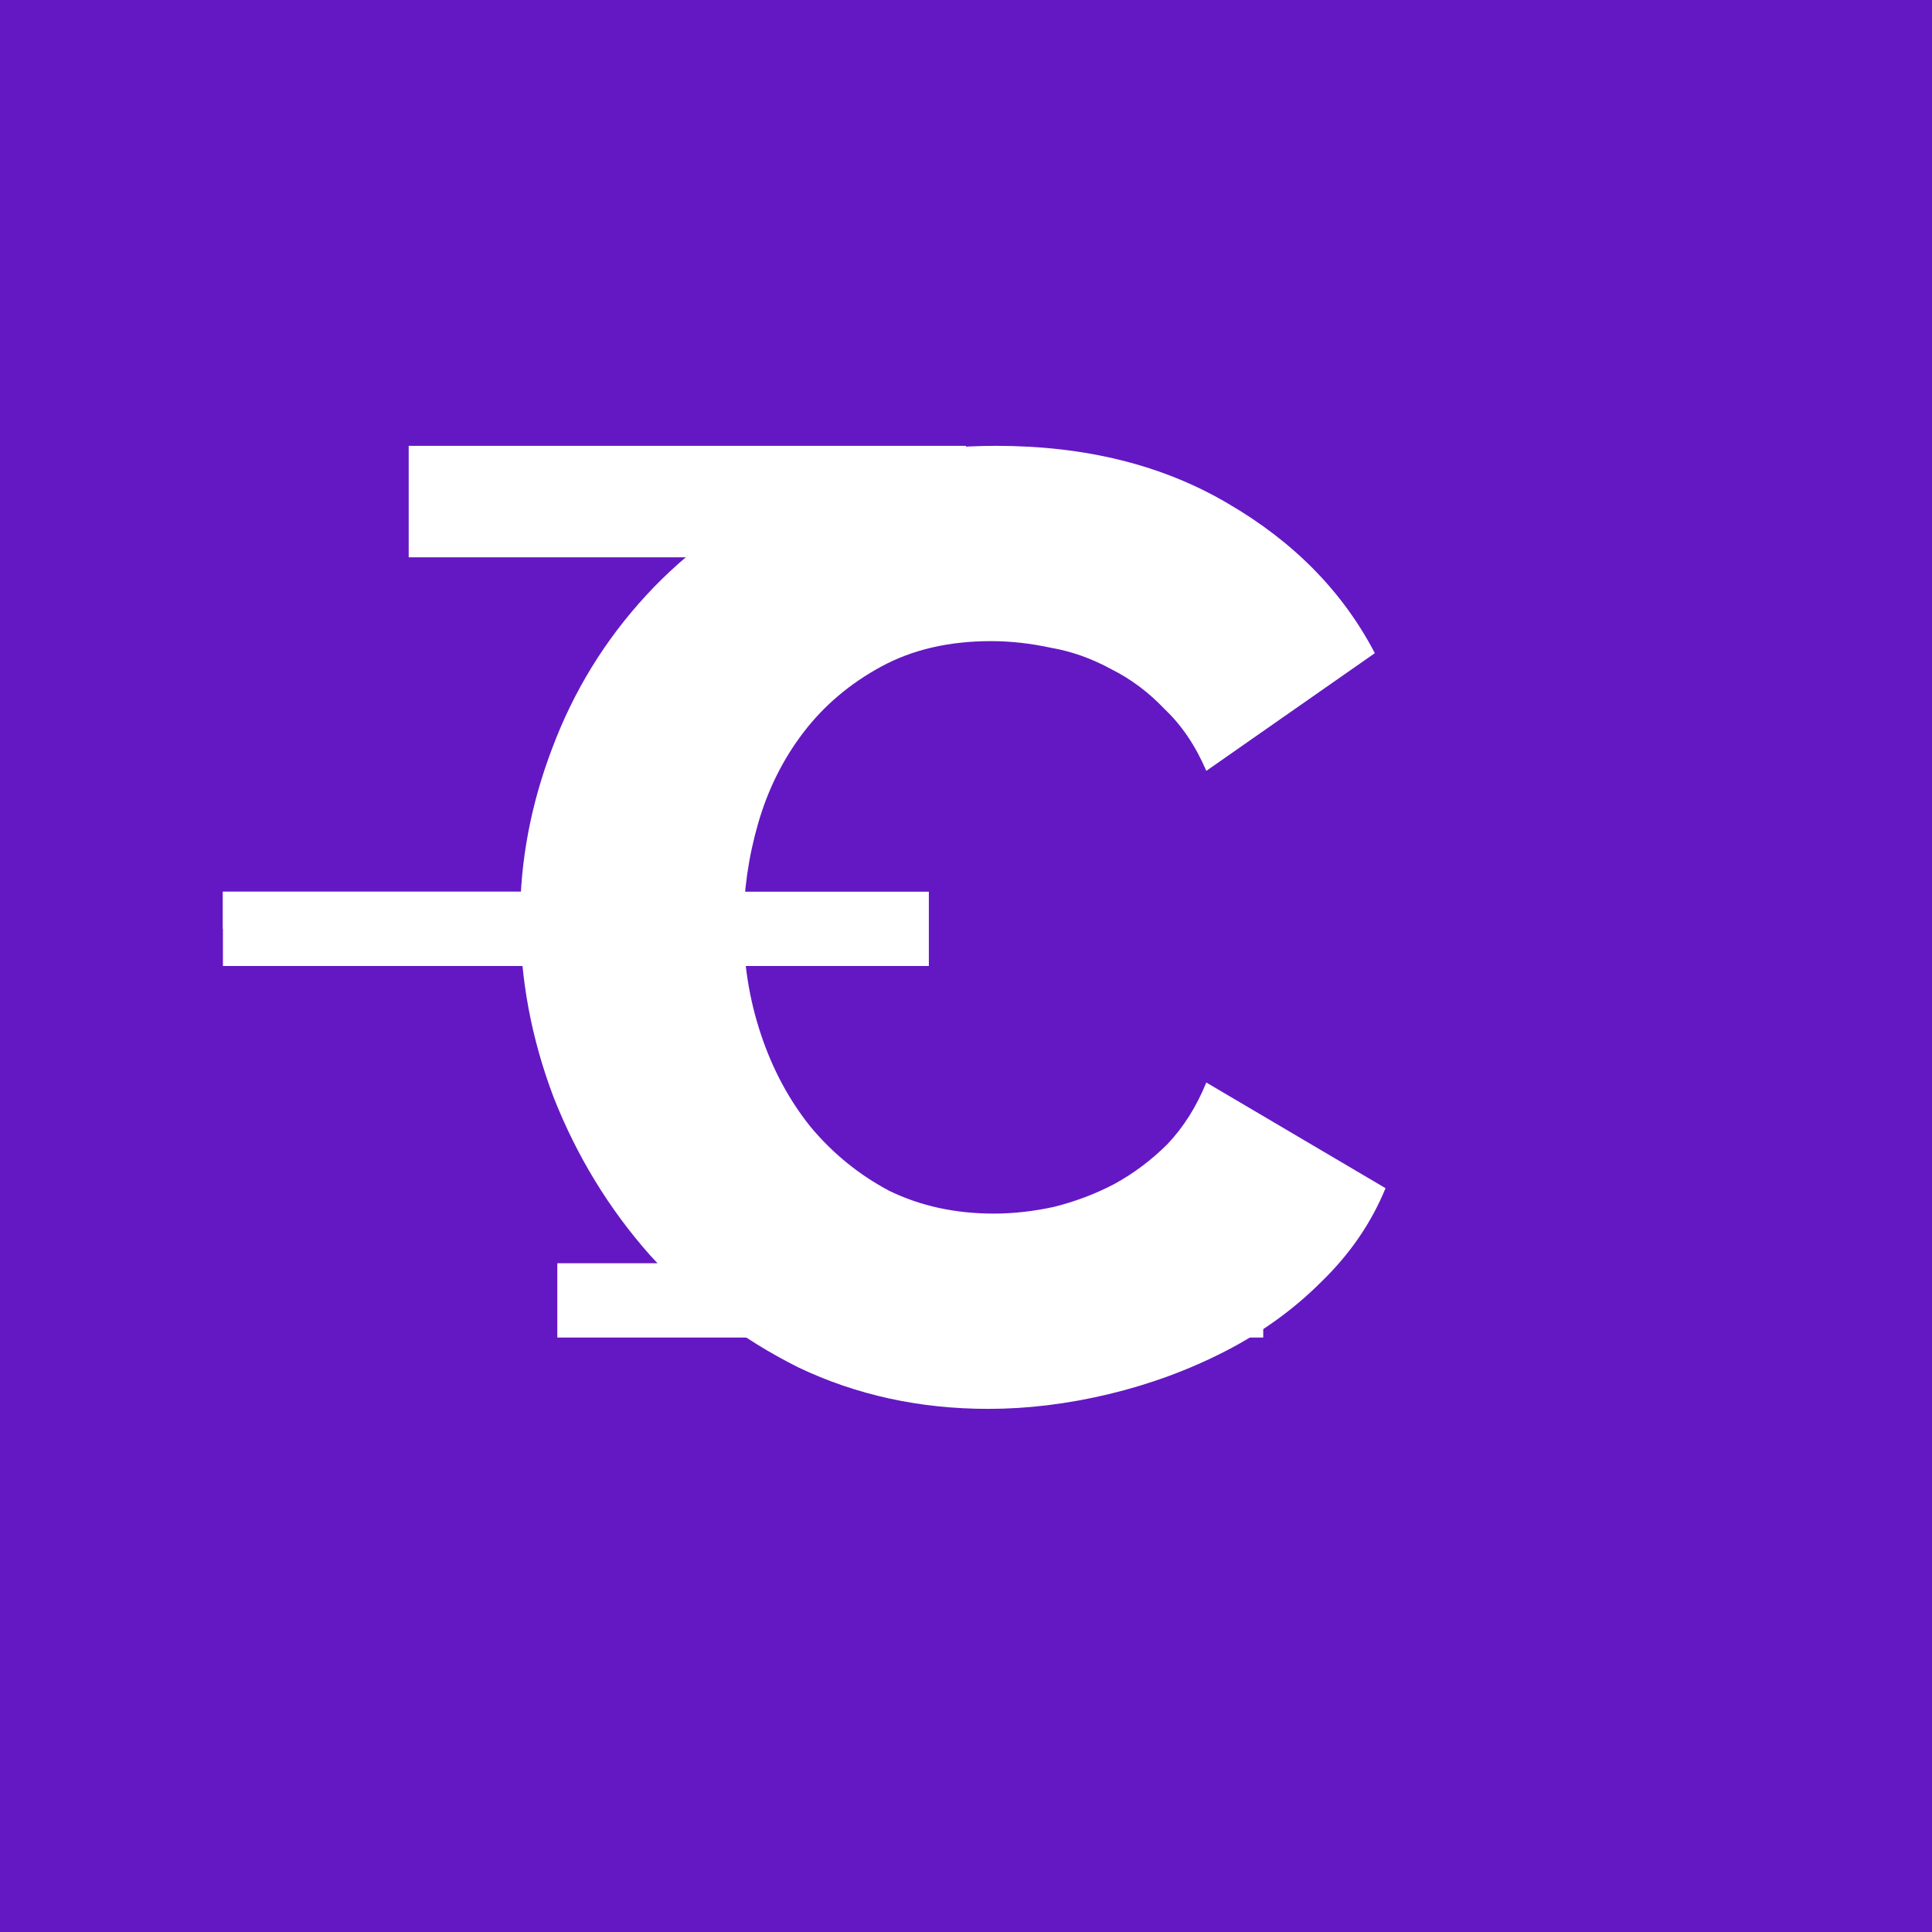 <svg width="52" height="52" viewBox="0 0 52 52" fill="none" xmlns="http://www.w3.org/2000/svg">
<rect width="52" height="52" fill="url(#paint0_linear_21_1824)"/>
<path d="M14 24.708C14 23.172 14.288 21.648 14.864 20.136C15.44 18.6 16.28 17.232 17.384 16.032C18.488 14.832 19.832 13.86 21.416 13.116C23 12.372 24.8 12 26.816 12C29.216 12 31.292 12.516 33.044 13.548C34.82 14.58 36.14 15.924 37.004 17.58L32.468 20.748C32.18 20.076 31.808 19.524 31.352 19.092C30.92 18.636 30.44 18.276 29.912 18.012C29.384 17.724 28.844 17.532 28.292 17.436C27.74 17.316 27.2 17.256 26.672 17.256C25.544 17.256 24.56 17.484 23.72 17.94C22.88 18.396 22.184 18.984 21.632 19.704C21.08 20.424 20.672 21.24 20.408 22.152C20.144 23.064 20.012 23.988 20.012 24.924C20.012 25.932 20.168 26.904 20.48 27.84C20.792 28.776 21.236 29.604 21.812 30.324C22.412 31.044 23.12 31.62 23.936 32.052C24.776 32.46 25.712 32.664 26.744 32.664C27.272 32.664 27.812 32.604 28.364 32.484C28.94 32.34 29.48 32.136 29.984 31.872C30.512 31.584 30.992 31.224 31.424 30.792C31.856 30.336 32.204 29.784 32.468 29.136L37.292 31.98C36.908 32.916 36.332 33.756 35.564 34.5C34.82 35.244 33.956 35.868 32.972 36.372C31.988 36.876 30.944 37.26 29.84 37.524C28.736 37.788 27.656 37.92 26.6 37.92C24.752 37.92 23.048 37.548 21.488 36.804C19.952 36.036 18.62 35.028 17.492 33.78C16.388 32.532 15.524 31.116 14.9 29.532C14.3 27.948 14 26.34 14 24.708Z" fill="white"/>
<path d="M11 12H26V15H11V12Z" fill="white"/>
<path d="M6 24H25V26H6V24Z" fill="white"/>
<path d="M15 34H34V36H15V34Z" fill="white"/>
<path d="M6 24H15V25H6V24Z" fill="white"/>
<defs>
<linearGradient id="paint0_linear_21_1824" x1="26" y1="0" x2="44" y2="62.5" gradientUnits="userSpaceOnUse">
<stop stop-color="#6418C3"/>
<stop offset="1" stop-color="#6418C3"/>
</linearGradient>
</defs>
</svg>
